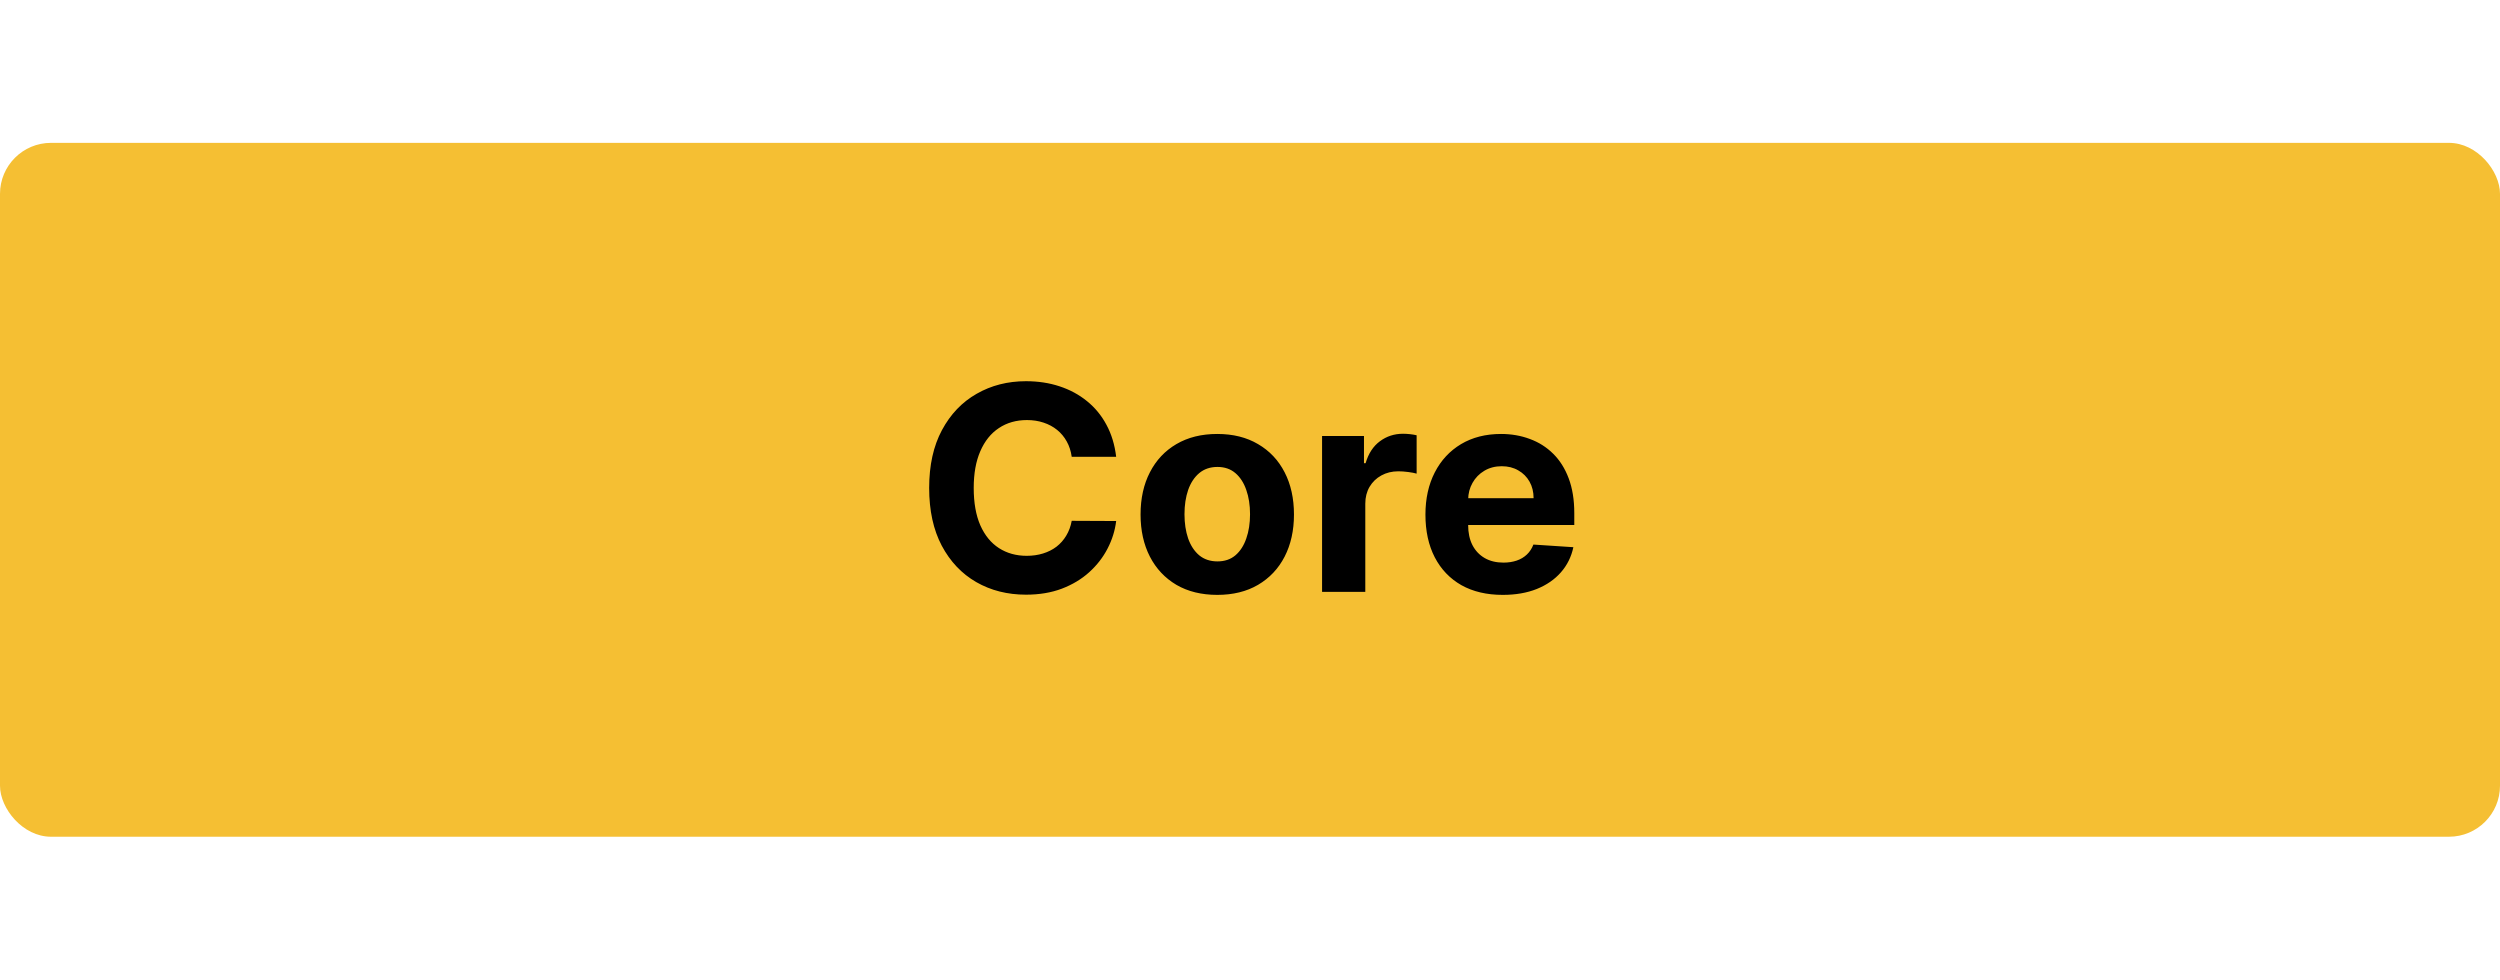<svg width="245" height="96" viewBox="0 0 245 96" fill="none" xmlns="http://www.w3.org/2000/svg">
<rect y="14" width="245" height="68" rx="5" fill="#F5BF33"/>
<g filter="url(#filter0_d_210_580)">
<path d="M109.384 44.766H105.029C104.949 44.202 104.787 43.702 104.541 43.264C104.296 42.82 103.981 42.442 103.597 42.131C103.212 41.819 102.768 41.581 102.264 41.415C101.767 41.249 101.227 41.166 100.644 41.166C99.59 41.166 98.672 41.428 97.889 41.952C97.107 42.469 96.501 43.224 96.07 44.219C95.639 45.206 95.424 46.406 95.424 47.818C95.424 49.27 95.639 50.49 96.07 51.477C96.507 52.465 97.117 53.211 97.899 53.715C98.681 54.218 99.586 54.47 100.614 54.47C101.191 54.47 101.724 54.394 102.215 54.242C102.712 54.089 103.153 53.867 103.537 53.575C103.922 53.277 104.24 52.916 104.492 52.492C104.75 52.067 104.929 51.583 105.029 51.04L109.384 51.06C109.271 51.994 108.989 52.896 108.539 53.764C108.094 54.626 107.494 55.398 106.739 56.081C105.99 56.757 105.095 57.294 104.054 57.692C103.02 58.083 101.85 58.278 100.544 58.278C98.728 58.278 97.104 57.867 95.672 57.045C94.247 56.224 93.12 55.034 92.291 53.476C91.469 51.918 91.058 50.032 91.058 47.818C91.058 45.597 91.476 43.708 92.311 42.151C93.147 40.593 94.28 39.406 95.712 38.591C97.144 37.769 98.754 37.358 100.544 37.358C101.724 37.358 102.818 37.524 103.825 37.855C104.84 38.187 105.738 38.67 106.52 39.307C107.302 39.937 107.939 40.709 108.429 41.624C108.926 42.538 109.244 43.586 109.384 44.766ZM119.292 58.298C117.748 58.298 116.412 57.97 115.285 57.314C114.165 56.651 113.3 55.73 112.69 54.55C112.08 53.363 111.775 51.988 111.775 50.423C111.775 48.846 112.08 47.467 112.69 46.287C113.3 45.1 114.165 44.179 115.285 43.523C116.412 42.86 117.748 42.528 119.292 42.528C120.837 42.528 122.169 42.86 123.289 43.523C124.416 44.179 125.285 45.1 125.894 46.287C126.504 47.467 126.809 48.846 126.809 50.423C126.809 51.988 126.504 53.363 125.894 54.55C125.285 55.73 124.416 56.651 123.289 57.314C122.169 57.97 120.837 58.298 119.292 58.298ZM119.312 55.017C120.015 55.017 120.601 54.818 121.072 54.42C121.543 54.016 121.897 53.466 122.136 52.77C122.381 52.074 122.504 51.282 122.504 50.394C122.504 49.505 122.381 48.713 122.136 48.017C121.897 47.321 121.543 46.771 121.072 46.367C120.601 45.962 120.015 45.76 119.312 45.76C118.603 45.76 118.006 45.962 117.522 46.367C117.045 46.771 116.684 47.321 116.438 48.017C116.2 48.713 116.08 49.505 116.08 50.394C116.08 51.282 116.2 52.074 116.438 52.77C116.684 53.466 117.045 54.016 117.522 54.42C118.006 54.818 118.603 55.017 119.312 55.017ZM129.563 58V42.727H133.67V45.392H133.829C134.107 44.444 134.575 43.728 135.231 43.244C135.887 42.754 136.643 42.508 137.498 42.508C137.71 42.508 137.939 42.522 138.184 42.548C138.429 42.575 138.645 42.611 138.83 42.658V46.416C138.632 46.356 138.356 46.303 138.005 46.257C137.654 46.211 137.332 46.188 137.041 46.188C136.418 46.188 135.861 46.323 135.37 46.595C134.886 46.86 134.502 47.231 134.217 47.709C133.938 48.186 133.799 48.736 133.799 49.359V58H129.563ZM147.27 58.298C145.699 58.298 144.346 57.98 143.213 57.344C142.086 56.701 141.218 55.793 140.608 54.619C139.998 53.439 139.693 52.044 139.693 50.433C139.693 48.862 139.998 47.483 140.608 46.297C141.218 45.11 142.076 44.186 143.183 43.523C144.297 42.86 145.603 42.528 147.101 42.528C148.108 42.528 149.046 42.691 149.915 43.016C150.79 43.334 151.552 43.814 152.202 44.457C152.858 45.1 153.368 45.909 153.733 46.883C154.097 47.851 154.28 48.985 154.28 50.284V51.447H141.383V48.822H150.292C150.292 48.213 150.16 47.672 149.895 47.202C149.63 46.731 149.262 46.363 148.791 46.098C148.327 45.826 147.787 45.69 147.17 45.69C146.527 45.69 145.957 45.84 145.46 46.138C144.97 46.429 144.585 46.824 144.307 47.321C144.028 47.812 143.886 48.358 143.879 48.962V51.457C143.879 52.213 144.018 52.866 144.297 53.416C144.582 53.966 144.983 54.391 145.5 54.689C146.017 54.987 146.63 55.136 147.339 55.136C147.81 55.136 148.241 55.07 148.632 54.938C149.023 54.805 149.358 54.606 149.636 54.341C149.915 54.076 150.127 53.751 150.273 53.367L154.19 53.625C153.991 54.566 153.584 55.388 152.967 56.091C152.357 56.787 151.568 57.331 150.601 57.722C149.64 58.106 148.529 58.298 147.27 58.298Z" fill="black"/>
</g>
<defs>
<filter id="filter0_d_210_580" x="54.058" y="0.358" width="137.221" height="94.94" filterUnits="userSpaceOnUse" color-interpolation-filters="sRGB">
<feFlood flood-opacity="0" result="BackgroundImageFix"/>
<feColorMatrix in="SourceAlpha" type="matrix" values="0 0 0 0 0 0 0 0 0 0 0 0 0 0 0 0 0 0 127 0" result="hardAlpha"/>
<feOffset/>
<feGaussianBlur stdDeviation="18.5"/>
<feComposite in2="hardAlpha" operator="out"/>
<feColorMatrix type="matrix" values="0 0 0 0 1 0 0 0 0 1 0 0 0 0 1 0 0 0 1 0"/>
<feBlend mode="normal" in2="BackgroundImageFix" result="effect1_dropShadow_210_580"/>
<feBlend mode="normal" in="SourceGraphic" in2="effect1_dropShadow_210_580" result="shape"/>
</filter>
</defs>
</svg>
